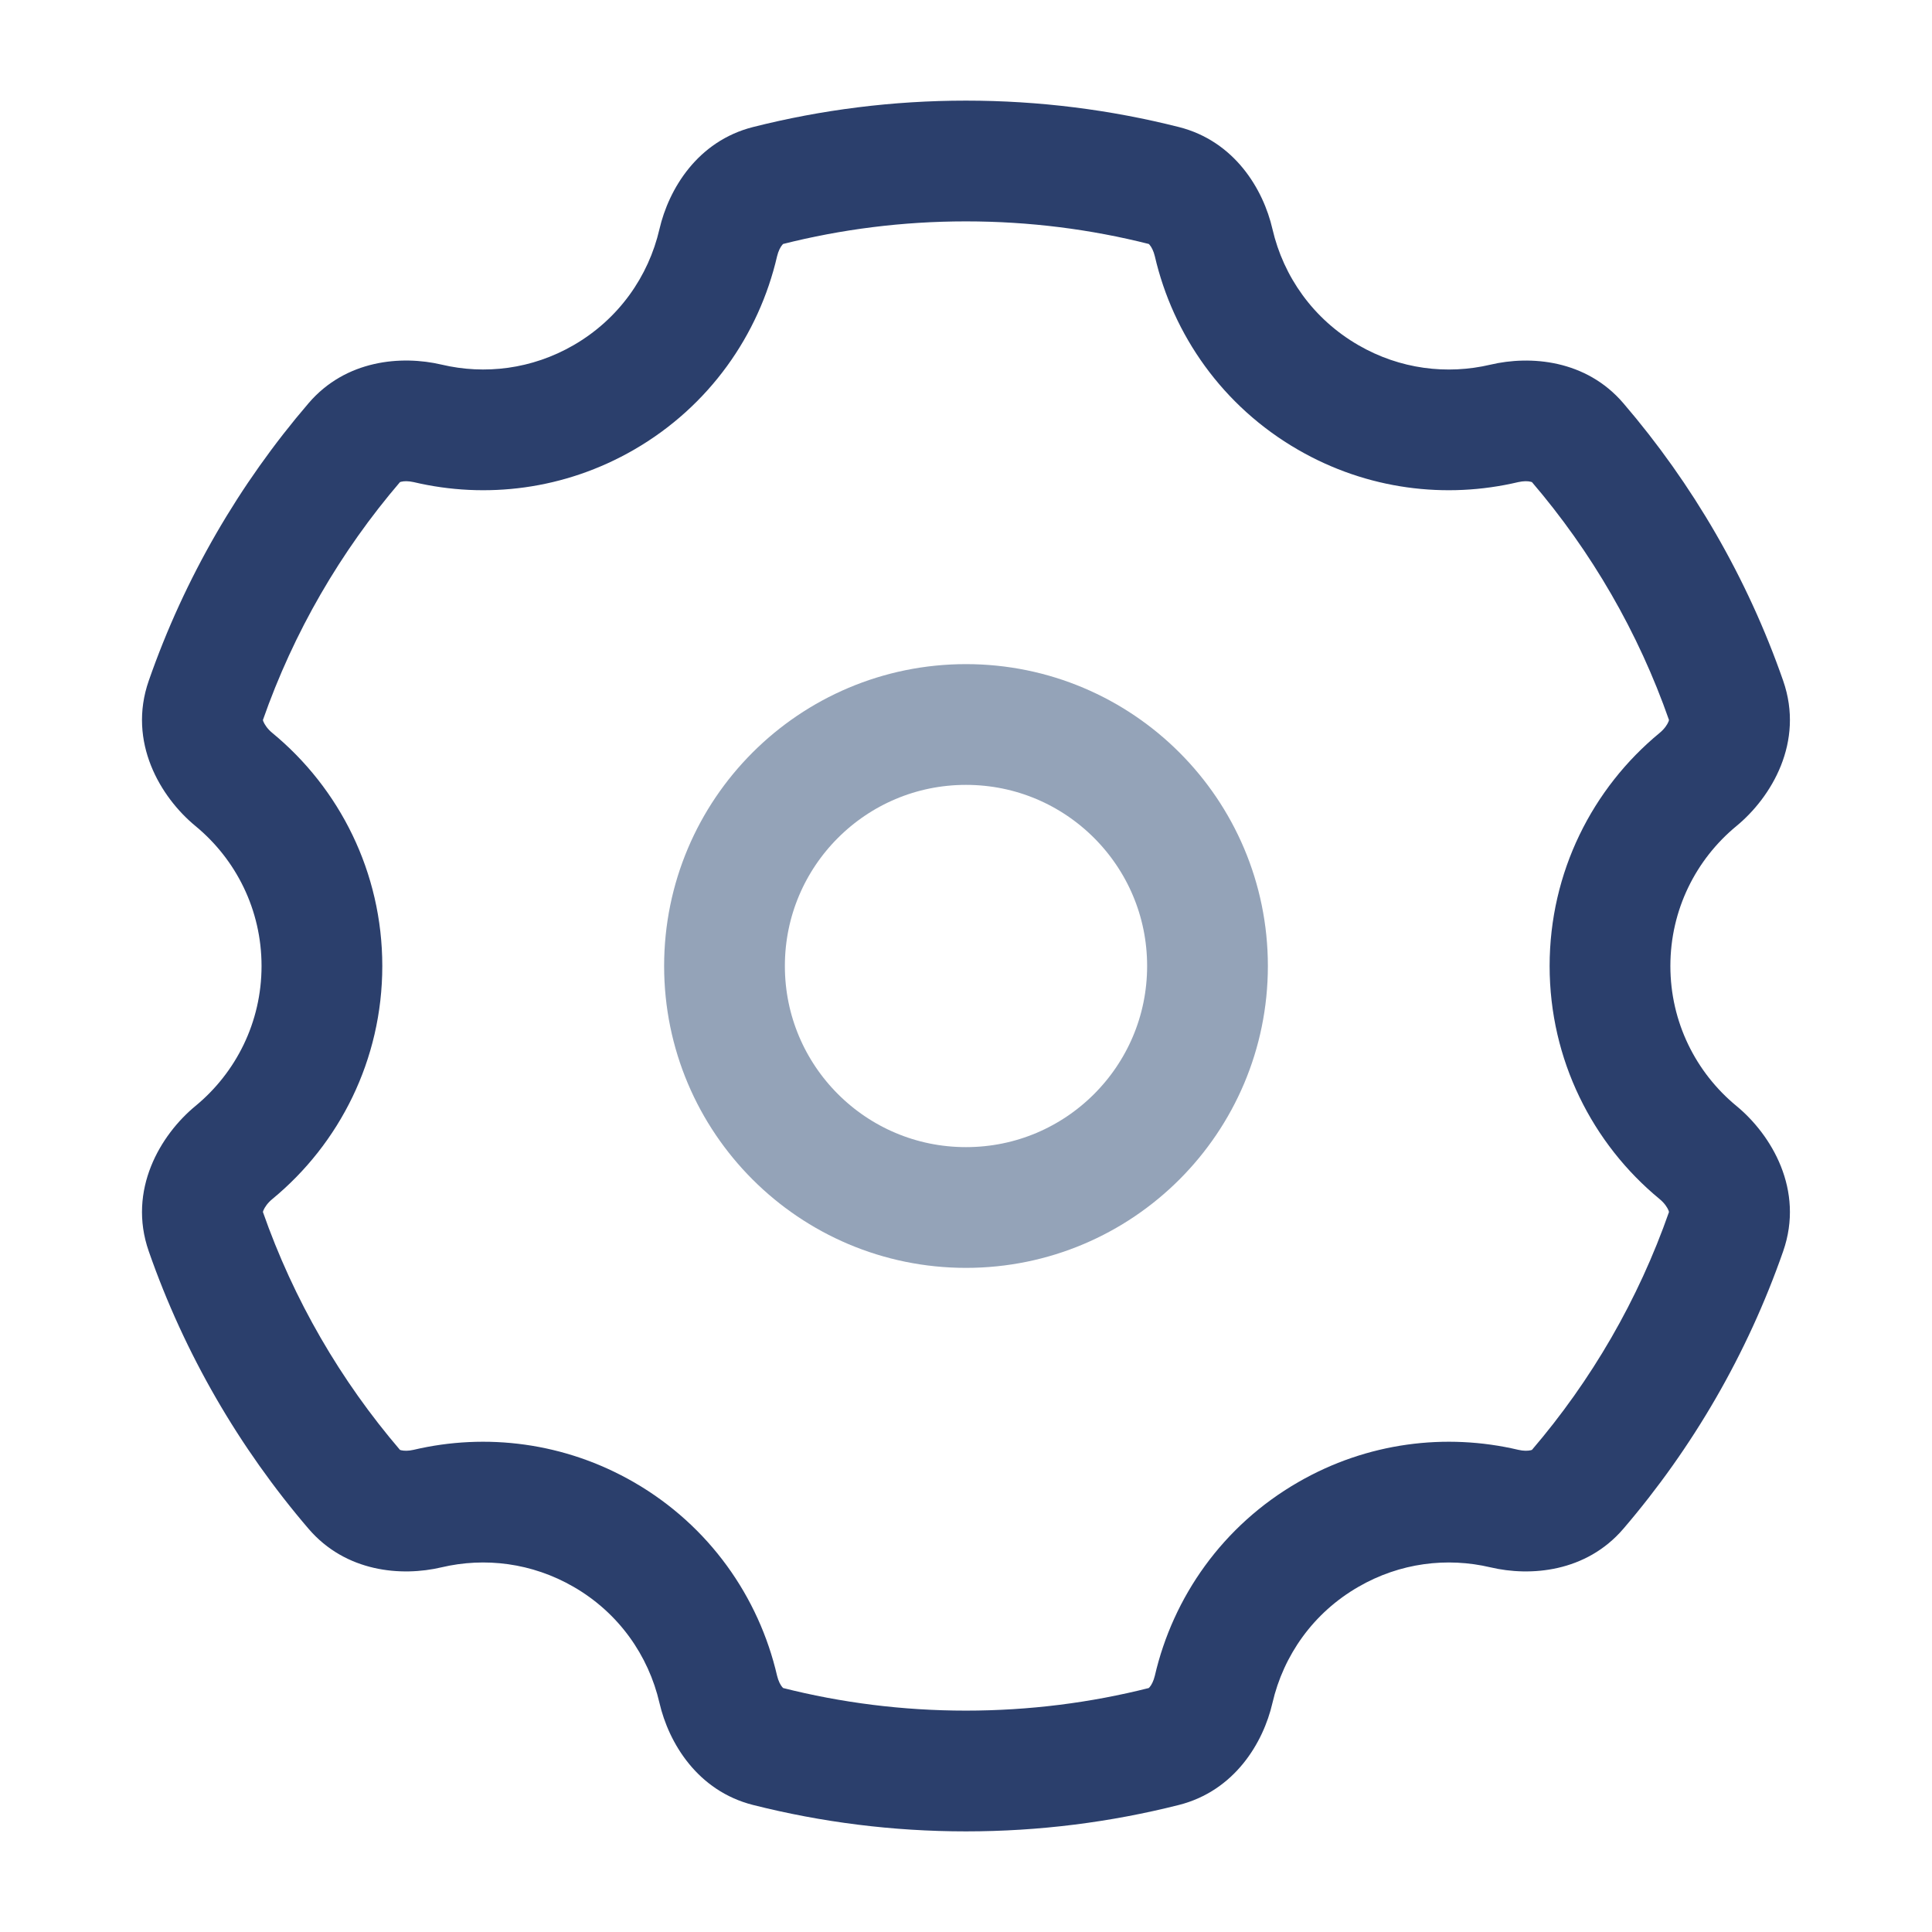 <svg width="24" height="24" viewBox="0 0 24 24" fill="none" xmlns="http://www.w3.org/2000/svg">
<circle cx="3" cy="3" r="3" transform="matrix(-1 0 0 1 15 9)" stroke="#94A3B8" stroke-width="1.5"/>
<path d="M16.5 4.938L16.875 4.288L16.875 4.288L16.5 4.938ZM16.5 19.062L16.125 18.413L16.5 19.062ZM7.5 19.062L7.125 19.712H7.125L7.5 19.062ZM7.5 4.938L7.875 5.587L7.5 4.938ZM8.922 3.015L8.192 2.846L8.922 3.015ZM5.311 18.74L5.139 18.01L5.311 18.74ZM4.402 18.503L4.972 18.015L4.402 18.503ZM9.539 21.695L9.723 20.968L9.539 21.695ZM8.922 20.985L9.653 20.816L8.922 20.985ZM15.076 20.985L14.346 20.816L15.076 20.985ZM14.46 21.695L14.644 22.422L14.46 21.695ZM19.596 18.503L19.027 18.015L19.596 18.503ZM21.443 8.703L22.151 8.456L21.443 8.703ZM21.093 9.684L20.616 9.105L21.093 9.684ZM18.688 5.26L18.515 4.53L18.688 5.26ZM21.093 14.316L20.616 14.895L21.093 14.316ZM21.443 15.297L20.735 15.05L21.443 15.297ZM15.077 3.015L14.346 3.184L15.077 3.015ZM14.346 3.184C14.572 4.16 15.187 5.046 16.125 5.587L16.875 4.288C16.312 3.963 15.943 3.434 15.807 2.846L14.346 3.184ZM16.125 5.587C16.985 6.084 17.963 6.201 18.86 5.989L18.515 4.53C17.976 4.657 17.392 4.587 16.875 4.288L16.125 5.587ZM22.151 8.456C21.706 7.179 21.027 6.013 20.166 5.009L19.027 5.985C19.768 6.85 20.352 7.853 20.735 8.95L22.151 8.456ZM20.75 12C20.75 11.301 21.068 10.676 21.57 10.262L20.616 9.105C19.783 9.791 19.25 10.834 19.25 12H20.75ZM21.57 13.738C21.068 13.324 20.75 12.699 20.75 12H19.25C19.25 13.166 19.783 14.209 20.616 14.895L21.57 13.738ZM20.166 18.991C21.027 17.986 21.706 16.82 22.151 15.544L20.735 15.05C20.352 16.147 19.768 17.15 19.027 18.015L20.166 18.991ZM16.875 19.712C17.392 19.413 17.976 19.343 18.515 19.47L18.86 18.01C17.963 17.799 16.985 17.916 16.125 18.413L16.875 19.712ZM15.807 21.154C15.943 20.566 16.312 20.036 16.875 19.712L16.125 18.413C15.187 18.954 14.572 19.84 14.346 20.816L15.807 21.154ZM11.999 22.75C12.911 22.75 13.797 22.636 14.644 22.422L14.276 20.968C13.549 21.152 12.786 21.25 11.999 21.25V22.75ZM9.355 22.422C10.202 22.636 11.088 22.75 11.999 22.75V21.25C11.213 21.25 10.45 21.152 9.723 20.968L9.355 22.422ZM7.125 19.712C7.687 20.036 8.056 20.566 8.192 21.154L9.653 20.816C9.427 19.84 8.812 18.954 7.875 18.413L7.125 19.712ZM5.484 19.47C6.023 19.343 6.607 19.413 7.125 19.712L7.875 18.413C7.013 17.916 6.036 17.799 5.139 18.01L5.484 19.47ZM1.848 15.544C2.293 16.82 2.972 17.986 3.833 18.991L4.972 18.015C4.231 17.15 3.647 16.147 3.264 15.05L1.848 15.544ZM3.249 12C3.249 12.699 2.931 13.324 2.429 13.738L3.383 14.895C4.216 14.209 4.749 13.166 4.749 12H3.249ZM2.429 10.262C2.931 10.676 3.249 11.301 3.249 12H4.749C4.749 10.834 4.216 9.791 3.383 9.105L2.429 10.262ZM3.833 5.009C2.972 6.013 2.293 7.179 1.848 8.456L3.264 8.95C3.647 7.853 4.231 6.85 4.972 5.985L3.833 5.009ZM7.125 4.288C6.607 4.587 6.023 4.657 5.484 4.529L5.139 5.989C6.036 6.201 7.014 6.084 7.875 5.587L7.125 4.288ZM8.192 2.846C8.056 3.434 7.687 3.963 7.125 4.288L7.875 5.587C8.812 5.046 9.427 4.16 9.653 3.184L8.192 2.846ZM11.999 1.25C11.088 1.25 10.202 1.364 9.355 1.578L9.723 3.032C10.45 2.848 11.213 2.75 11.999 2.75V1.25ZM14.644 1.578C13.797 1.364 12.911 1.25 11.999 1.25V2.75C12.786 2.75 13.549 2.848 14.276 3.032L14.644 1.578ZM9.653 3.184C9.669 3.117 9.695 3.069 9.716 3.044C9.733 3.023 9.736 3.029 9.723 3.032L9.355 1.578C8.663 1.753 8.307 2.35 8.192 2.846L9.653 3.184ZM3.383 9.105C3.322 9.055 3.287 9 3.272 8.964C3.26 8.933 3.269 8.935 3.264 8.95L1.848 8.456C1.582 9.218 1.994 9.904 2.429 10.262L3.383 9.105ZM5.139 18.01C5.072 18.026 5.018 18.023 4.986 18.016C4.959 18.01 4.963 18.004 4.972 18.015L3.833 18.991C4.296 19.531 4.988 19.587 5.484 19.47L5.139 18.01ZM9.723 20.968C9.737 20.971 9.733 20.977 9.716 20.956C9.695 20.931 9.669 20.883 9.653 20.816L8.192 21.154C8.307 21.65 8.663 22.247 9.355 22.422L9.723 20.968ZM14.346 20.816C14.33 20.883 14.304 20.931 14.283 20.956C14.266 20.977 14.262 20.971 14.276 20.968L14.644 22.422C15.336 22.247 15.693 21.65 15.807 21.154L14.346 20.816ZM19.027 18.015C19.036 18.004 19.04 18.01 19.013 18.016C18.981 18.023 18.927 18.026 18.86 18.01L18.515 19.47C19.011 19.587 19.703 19.531 20.166 18.991L19.027 18.015ZM20.735 8.95C20.73 8.935 20.738 8.933 20.727 8.964C20.712 9 20.677 9.055 20.616 9.105L21.57 10.262C22.005 9.904 22.417 9.218 22.151 8.456L20.735 8.95ZM3.264 15.05C3.269 15.065 3.26 15.067 3.272 15.036C3.287 15 3.322 14.945 3.383 14.895L2.429 13.738C1.994 14.096 1.582 14.782 1.848 15.544L3.264 15.05ZM18.86 5.989C18.927 5.974 18.981 5.976 19.012 5.984C19.04 5.99 19.036 5.995 19.027 5.985L20.166 5.009C19.703 4.468 19.011 4.413 18.515 4.53L18.86 5.989ZM4.972 5.985C4.963 5.995 4.959 5.99 4.986 5.984C5.018 5.976 5.072 5.974 5.139 5.989L5.484 4.529C4.988 4.413 4.296 4.468 3.833 5.009L4.972 5.985ZM20.616 14.895C20.677 14.945 20.712 15 20.727 15.036C20.738 15.067 20.73 15.065 20.735 15.05L22.151 15.544C22.417 14.782 22.005 14.096 21.57 13.738L20.616 14.895ZM15.807 2.846C15.693 2.35 15.336 1.753 14.644 1.578L14.276 3.032C14.263 3.029 14.266 3.023 14.283 3.044C14.304 3.069 14.33 3.117 14.346 3.184L15.807 2.846Z" fill="#2B3F6C"/>
</svg>
